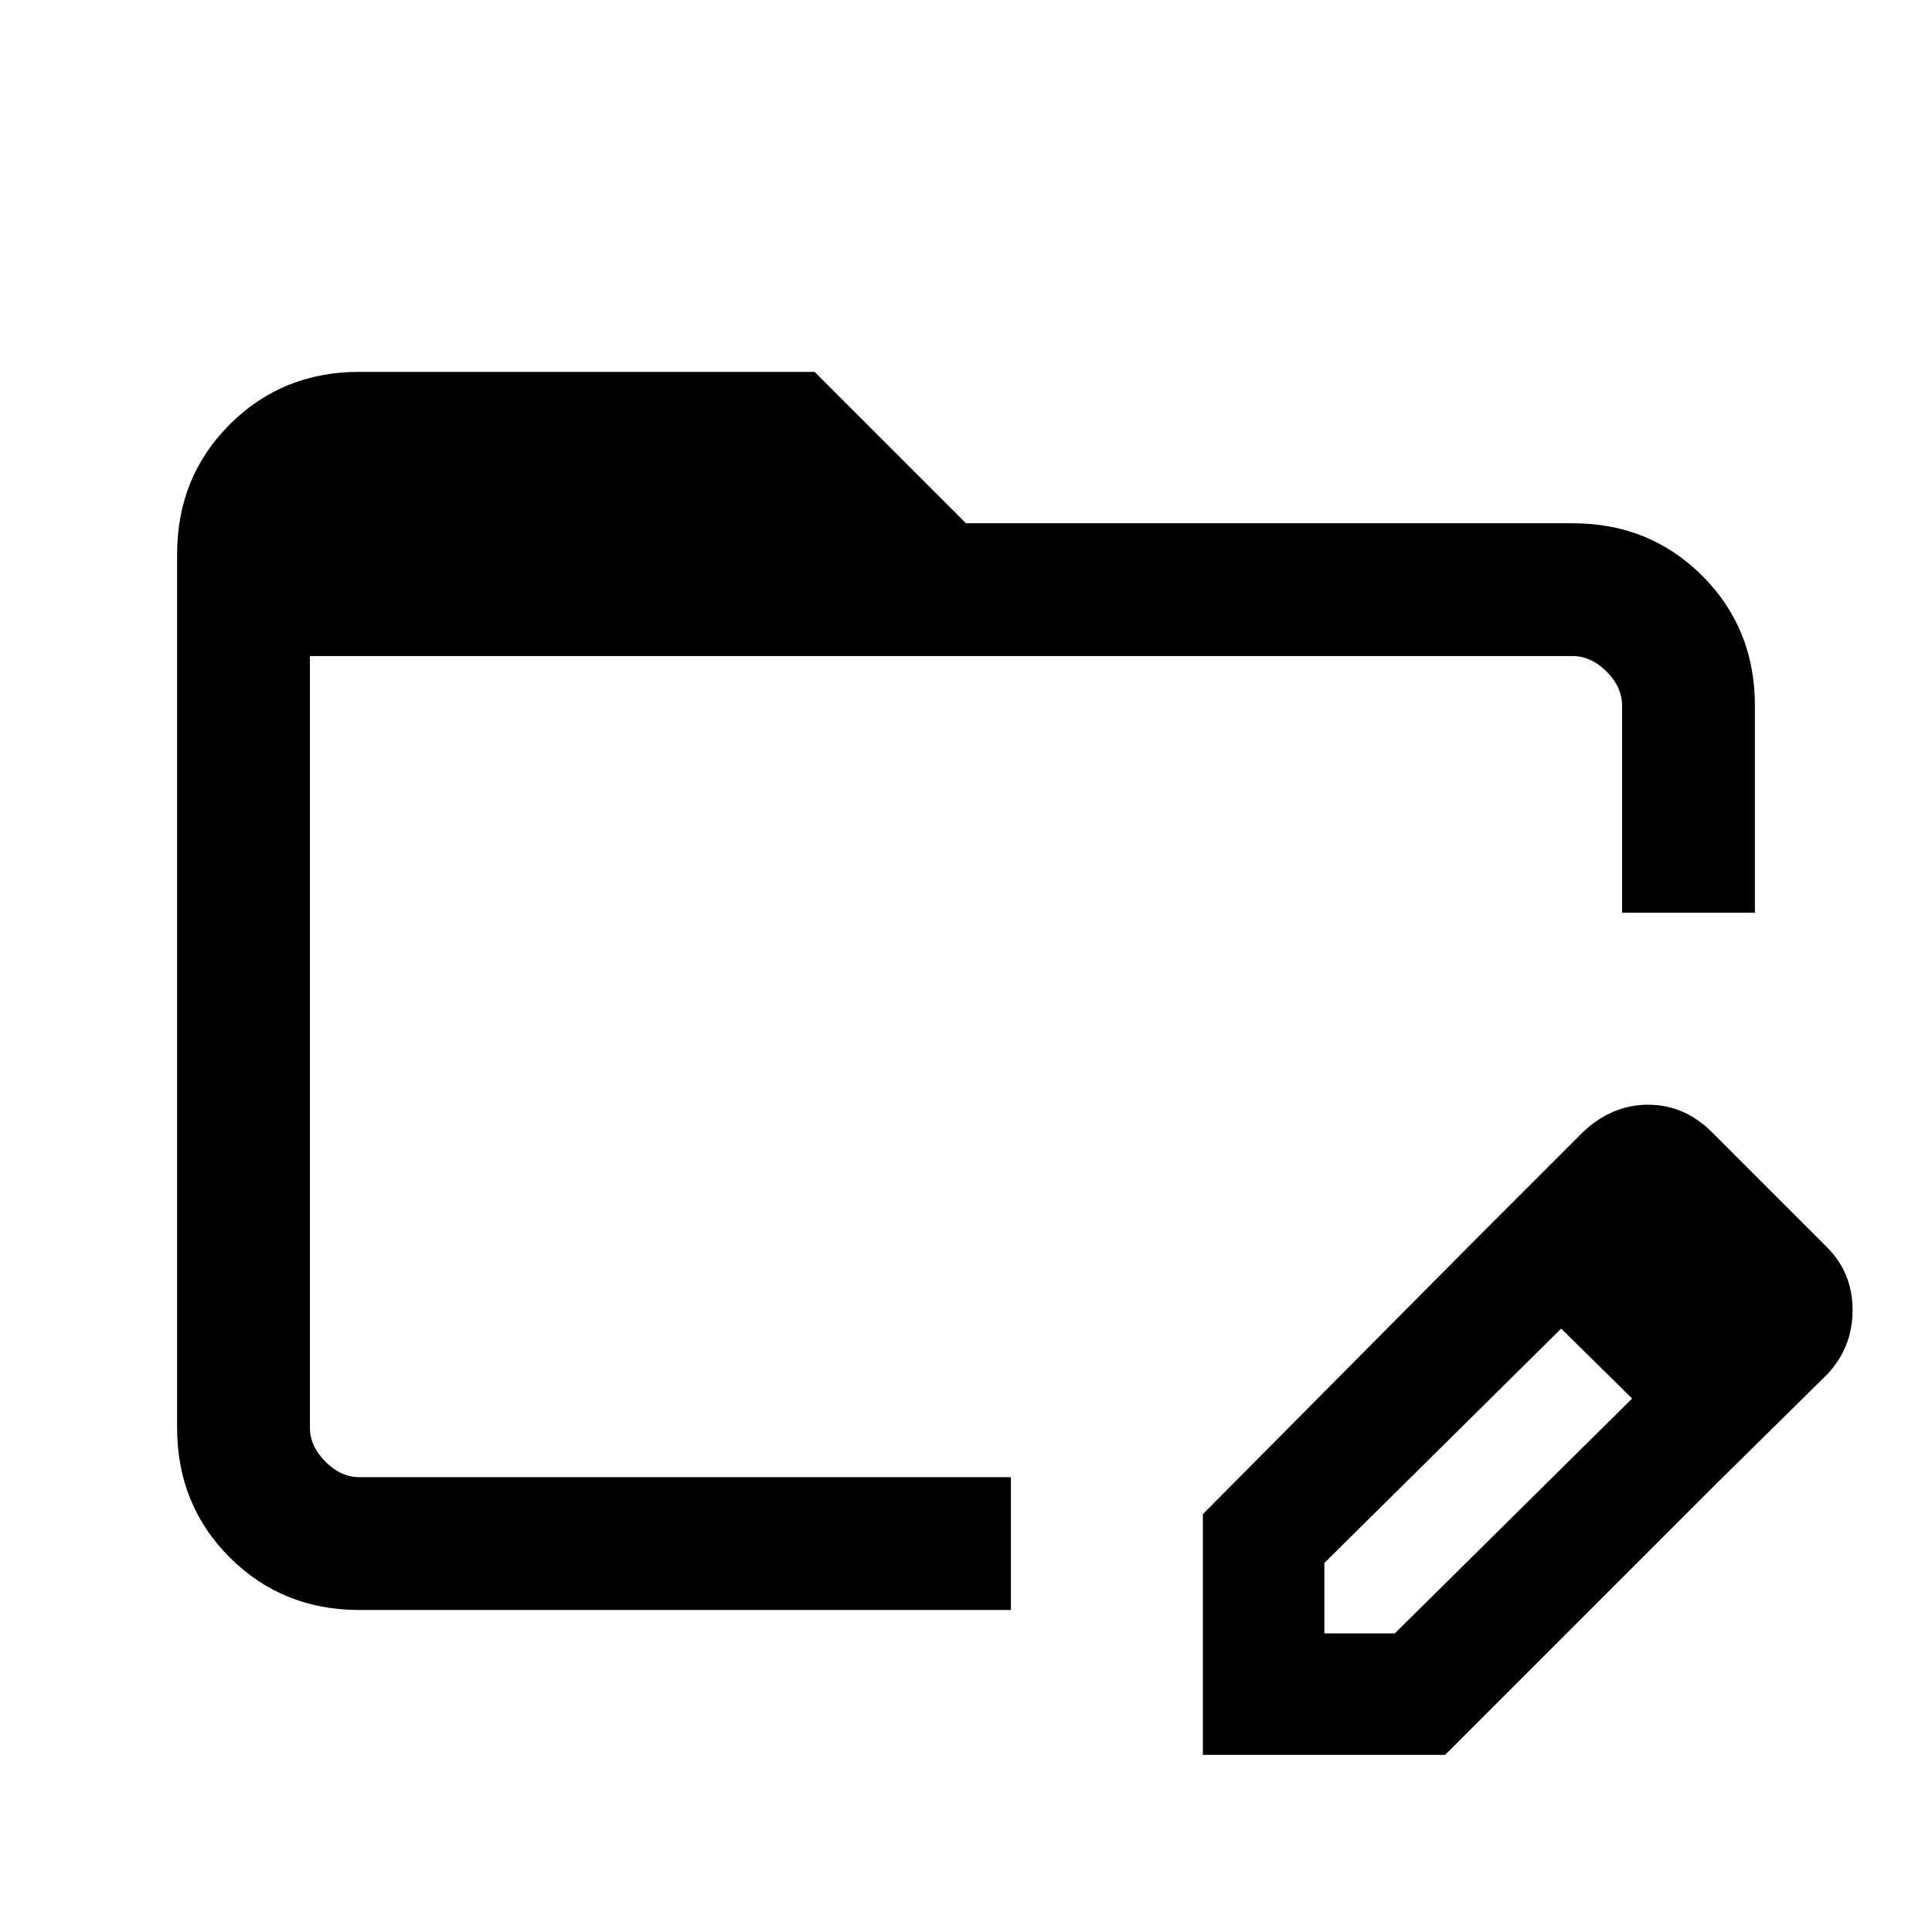 <svg xmlns="http://www.w3.org/2000/svg" height="24" viewBox="0 96 960 960" width="24"><path d="M178.615 896q-38.34 0-64.478-26.137Q88 843.725 88 805.385V371.384q0-38.34 26.137-64.478 26.138-26.137 64.478-26.137h226.154L480 356h301.385q38.34 0 64.478 26.137Q872 408.275 872 446.615v102.923h-66V446.615q0-9.23-7.692-16.923Q790.615 422 781.385 422H154v383.385q0 9.23 7.692 16.923Q169.385 830 178.615 830h323.693v66H178.615ZM732 713.077l44.308 42.538-118.231 117v35h35l118.231-117 42.077 42.078L718.077 968H597.692V848.385L732 713.077Zm121.385 119.616L732 713.077l54.462-54.462q14.461-13.692 32.5-13.692 18.038 0 31.73 13.692l57.154 57.154q12.693 12.693 12.693 31.231 0 18.539-12.693 32l-54.461 53.693ZM154 422v408-408Z"/></svg>